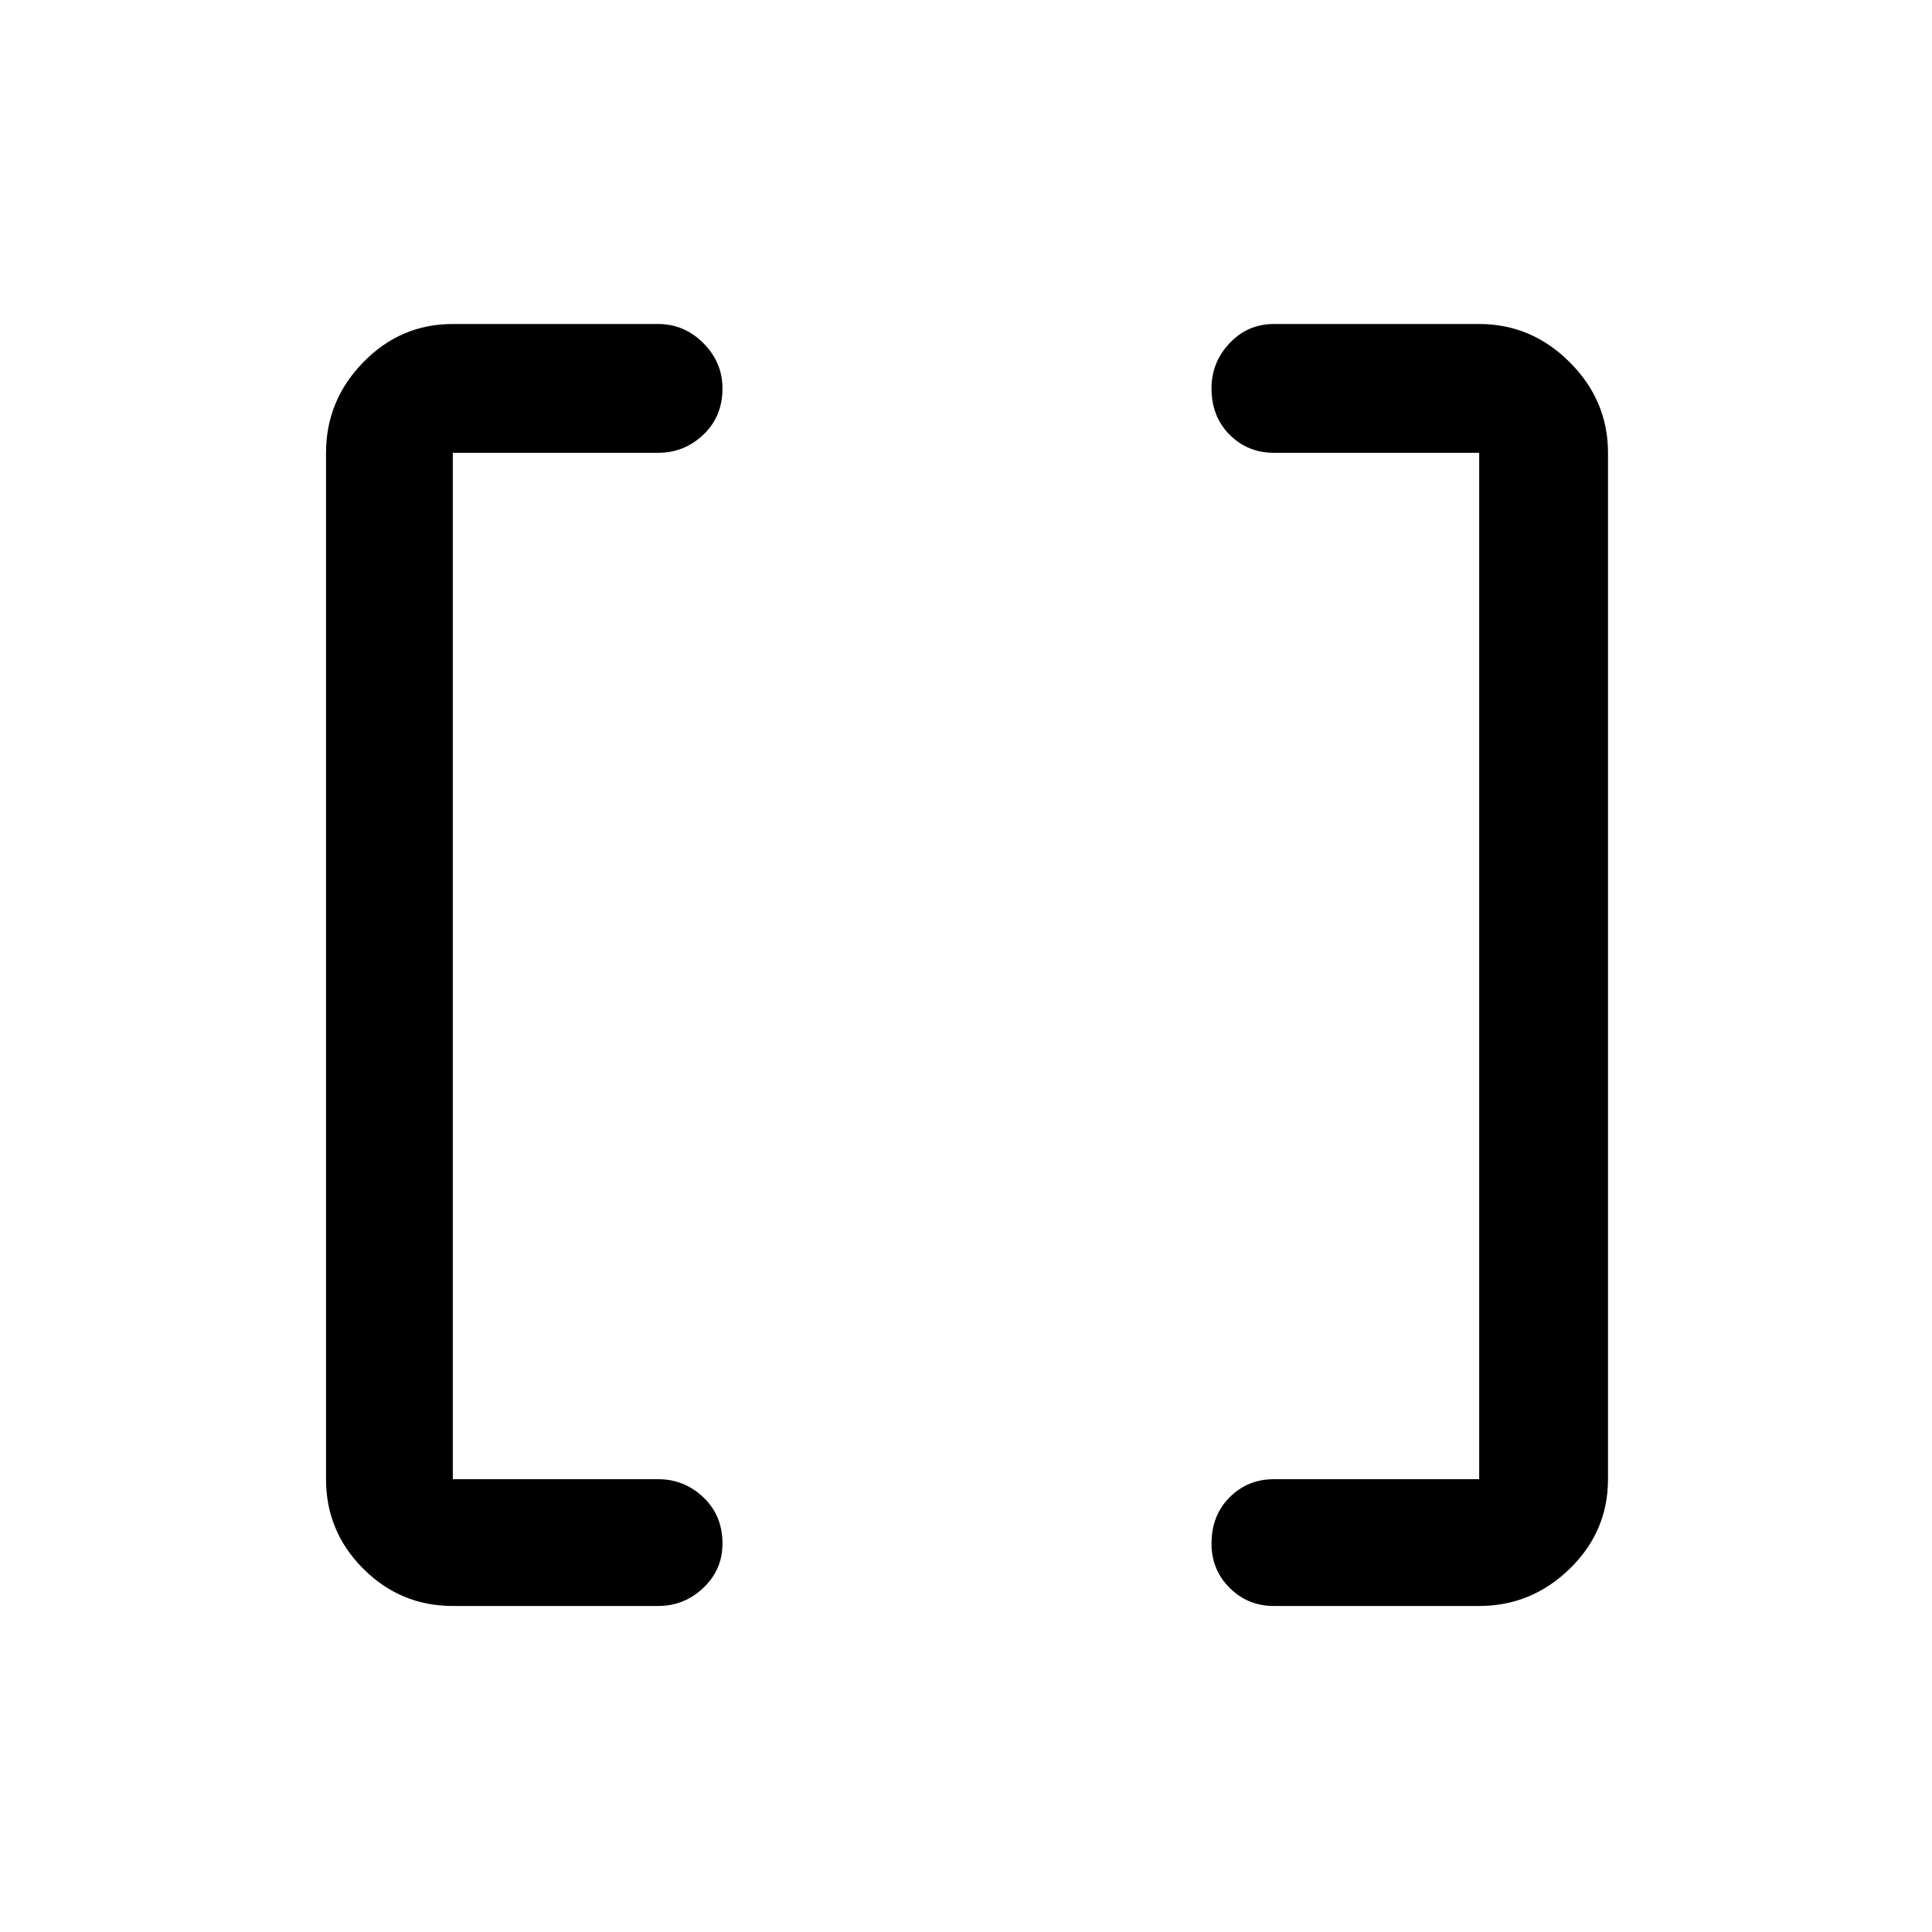<svg xmlns="http://www.w3.org/2000/svg" height="40" width="40"><path d="M30.625 30.625V9.375H26.375Q25.833 9.375 25.458 9Q25.083 8.625 25.083 8.042Q25.083 7.5 25.458 7.104Q25.833 6.708 26.375 6.708H30.625Q31.708 6.708 32.5 7.5Q33.292 8.292 33.292 9.375V30.625Q33.292 31.708 32.5 32.479Q31.708 33.25 30.625 33.25H26.375Q25.833 33.25 25.458 32.875Q25.083 32.5 25.083 31.958Q25.083 31.375 25.458 31Q25.833 30.625 26.375 30.625ZM9.375 30.625H13.625Q14.167 30.625 14.562 31Q14.958 31.375 14.958 31.958Q14.958 32.5 14.562 32.875Q14.167 33.25 13.625 33.25H9.375Q8.292 33.25 7.521 32.479Q6.75 31.708 6.75 30.625V9.375Q6.75 8.292 7.521 7.5Q8.292 6.708 9.375 6.708H13.625Q14.167 6.708 14.562 7.104Q14.958 7.5 14.958 8.042Q14.958 8.625 14.562 9Q14.167 9.375 13.625 9.375H9.375Z"/></svg>